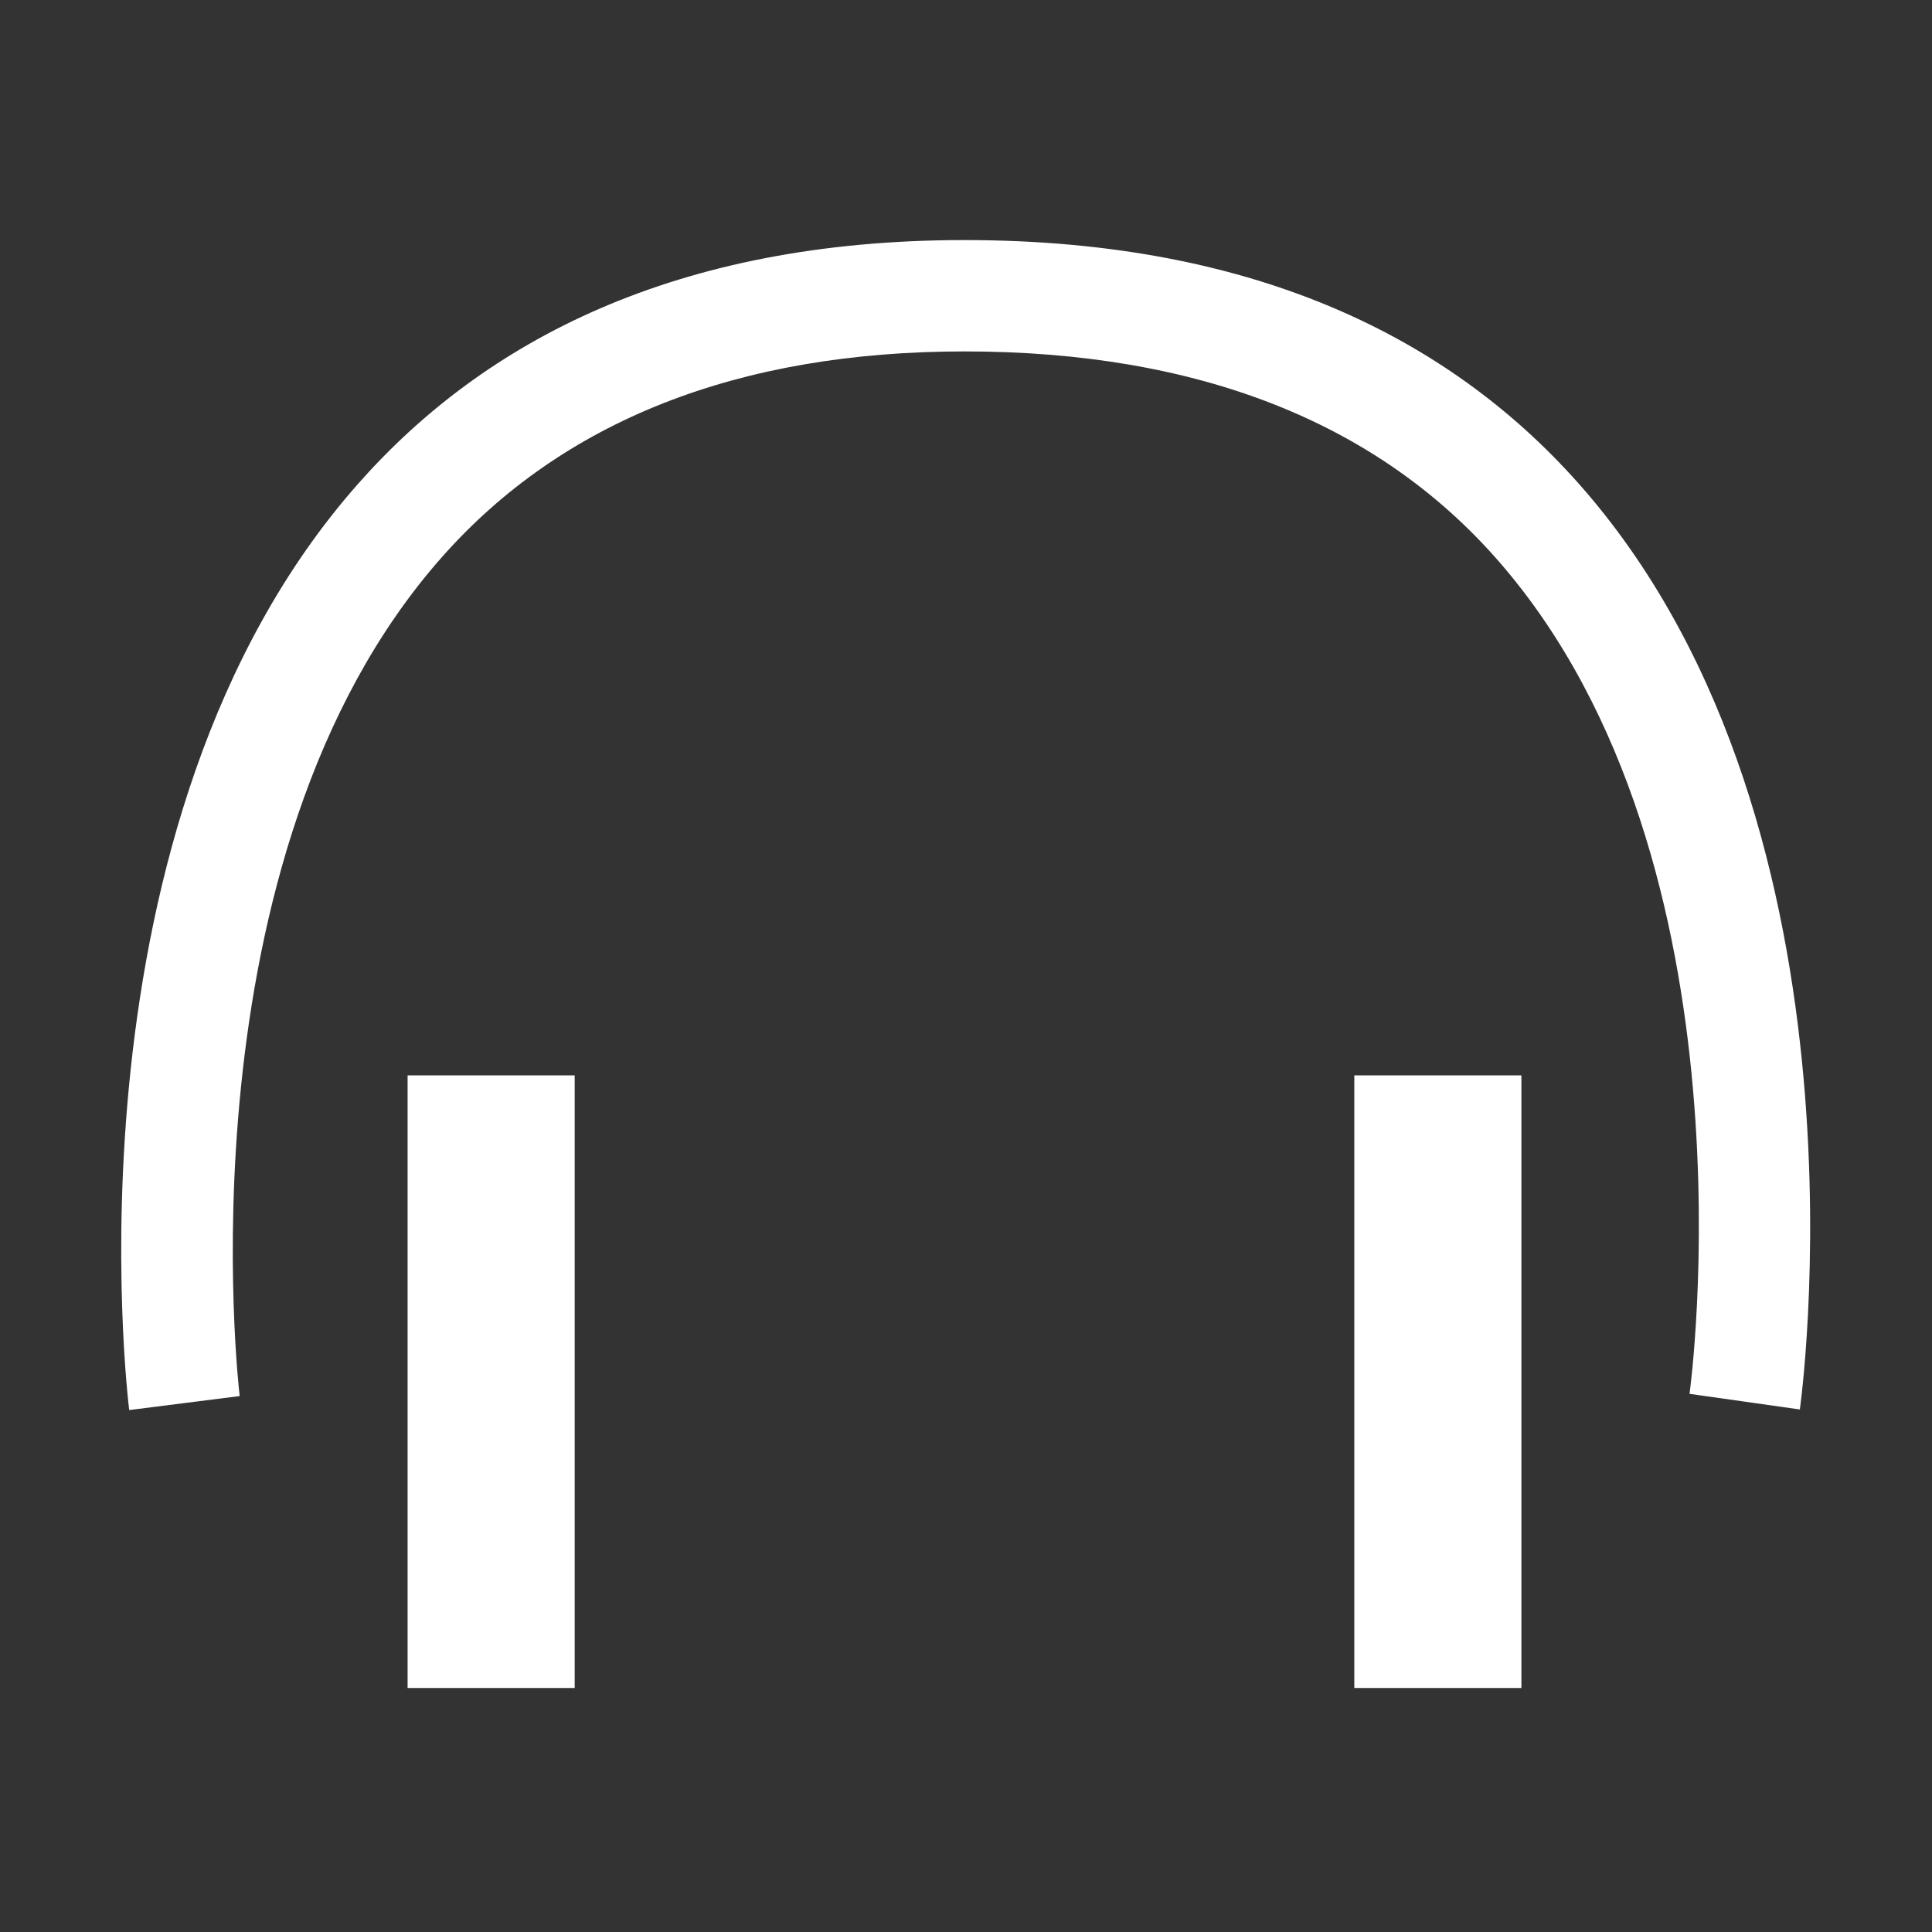 <?xml version="1.0" standalone="no"?><!DOCTYPE svg PUBLIC "-//W3C//DTD SVG 1.1//EN" "http://www.w3.org/Graphics/SVG/1.1/DTD/svg11.dtd"><svg t="1484490790513" class="icon" style="" viewBox="0 0 1024 1024" version="1.1" xmlns="http://www.w3.org/2000/svg" p-id="2297" xmlns:xlink="http://www.w3.org/1999/xlink" width="200" height="200"><rect x="0" y="0" width="1024" height="1024" fill="#333333" stroke="none"/><defs><style type="text/css"></style></defs><path d="M127.044 739.944l-58.559 7.416c-0.774-6.097-37.673-311.126 121.393-491.031 66.794-75.575 168.167-129.083 321.319-129.083 158.019 0 261.212 54.917 328.188 132.085C997.405 441.375 953.953 747.041 953.953 747.041l-58.467-8.281c0.409-2.775 38.036-280.914-100.691-440.754-64.381-74.164-159.793-111.747-283.598-111.747-119.847 0-213.074 36.718-277.093 109.153C93.556 454.434 126.681 736.895 126.998 739.625L127.044 739.944" p-id="2298" fill="#ffffff"></path><path d="M806.369 894.668 717.811 894.668 717.811 569.966 806.369 569.966 806.369 894.668 806.369 894.668Z" p-id="2299" fill="#ffffff"></path><path d="M304.596 894.668 216.037 894.668 216.037 569.966 304.596 569.966 304.596 894.668 304.596 894.668Z" p-id="2300" fill="#ffffff"></path></svg>